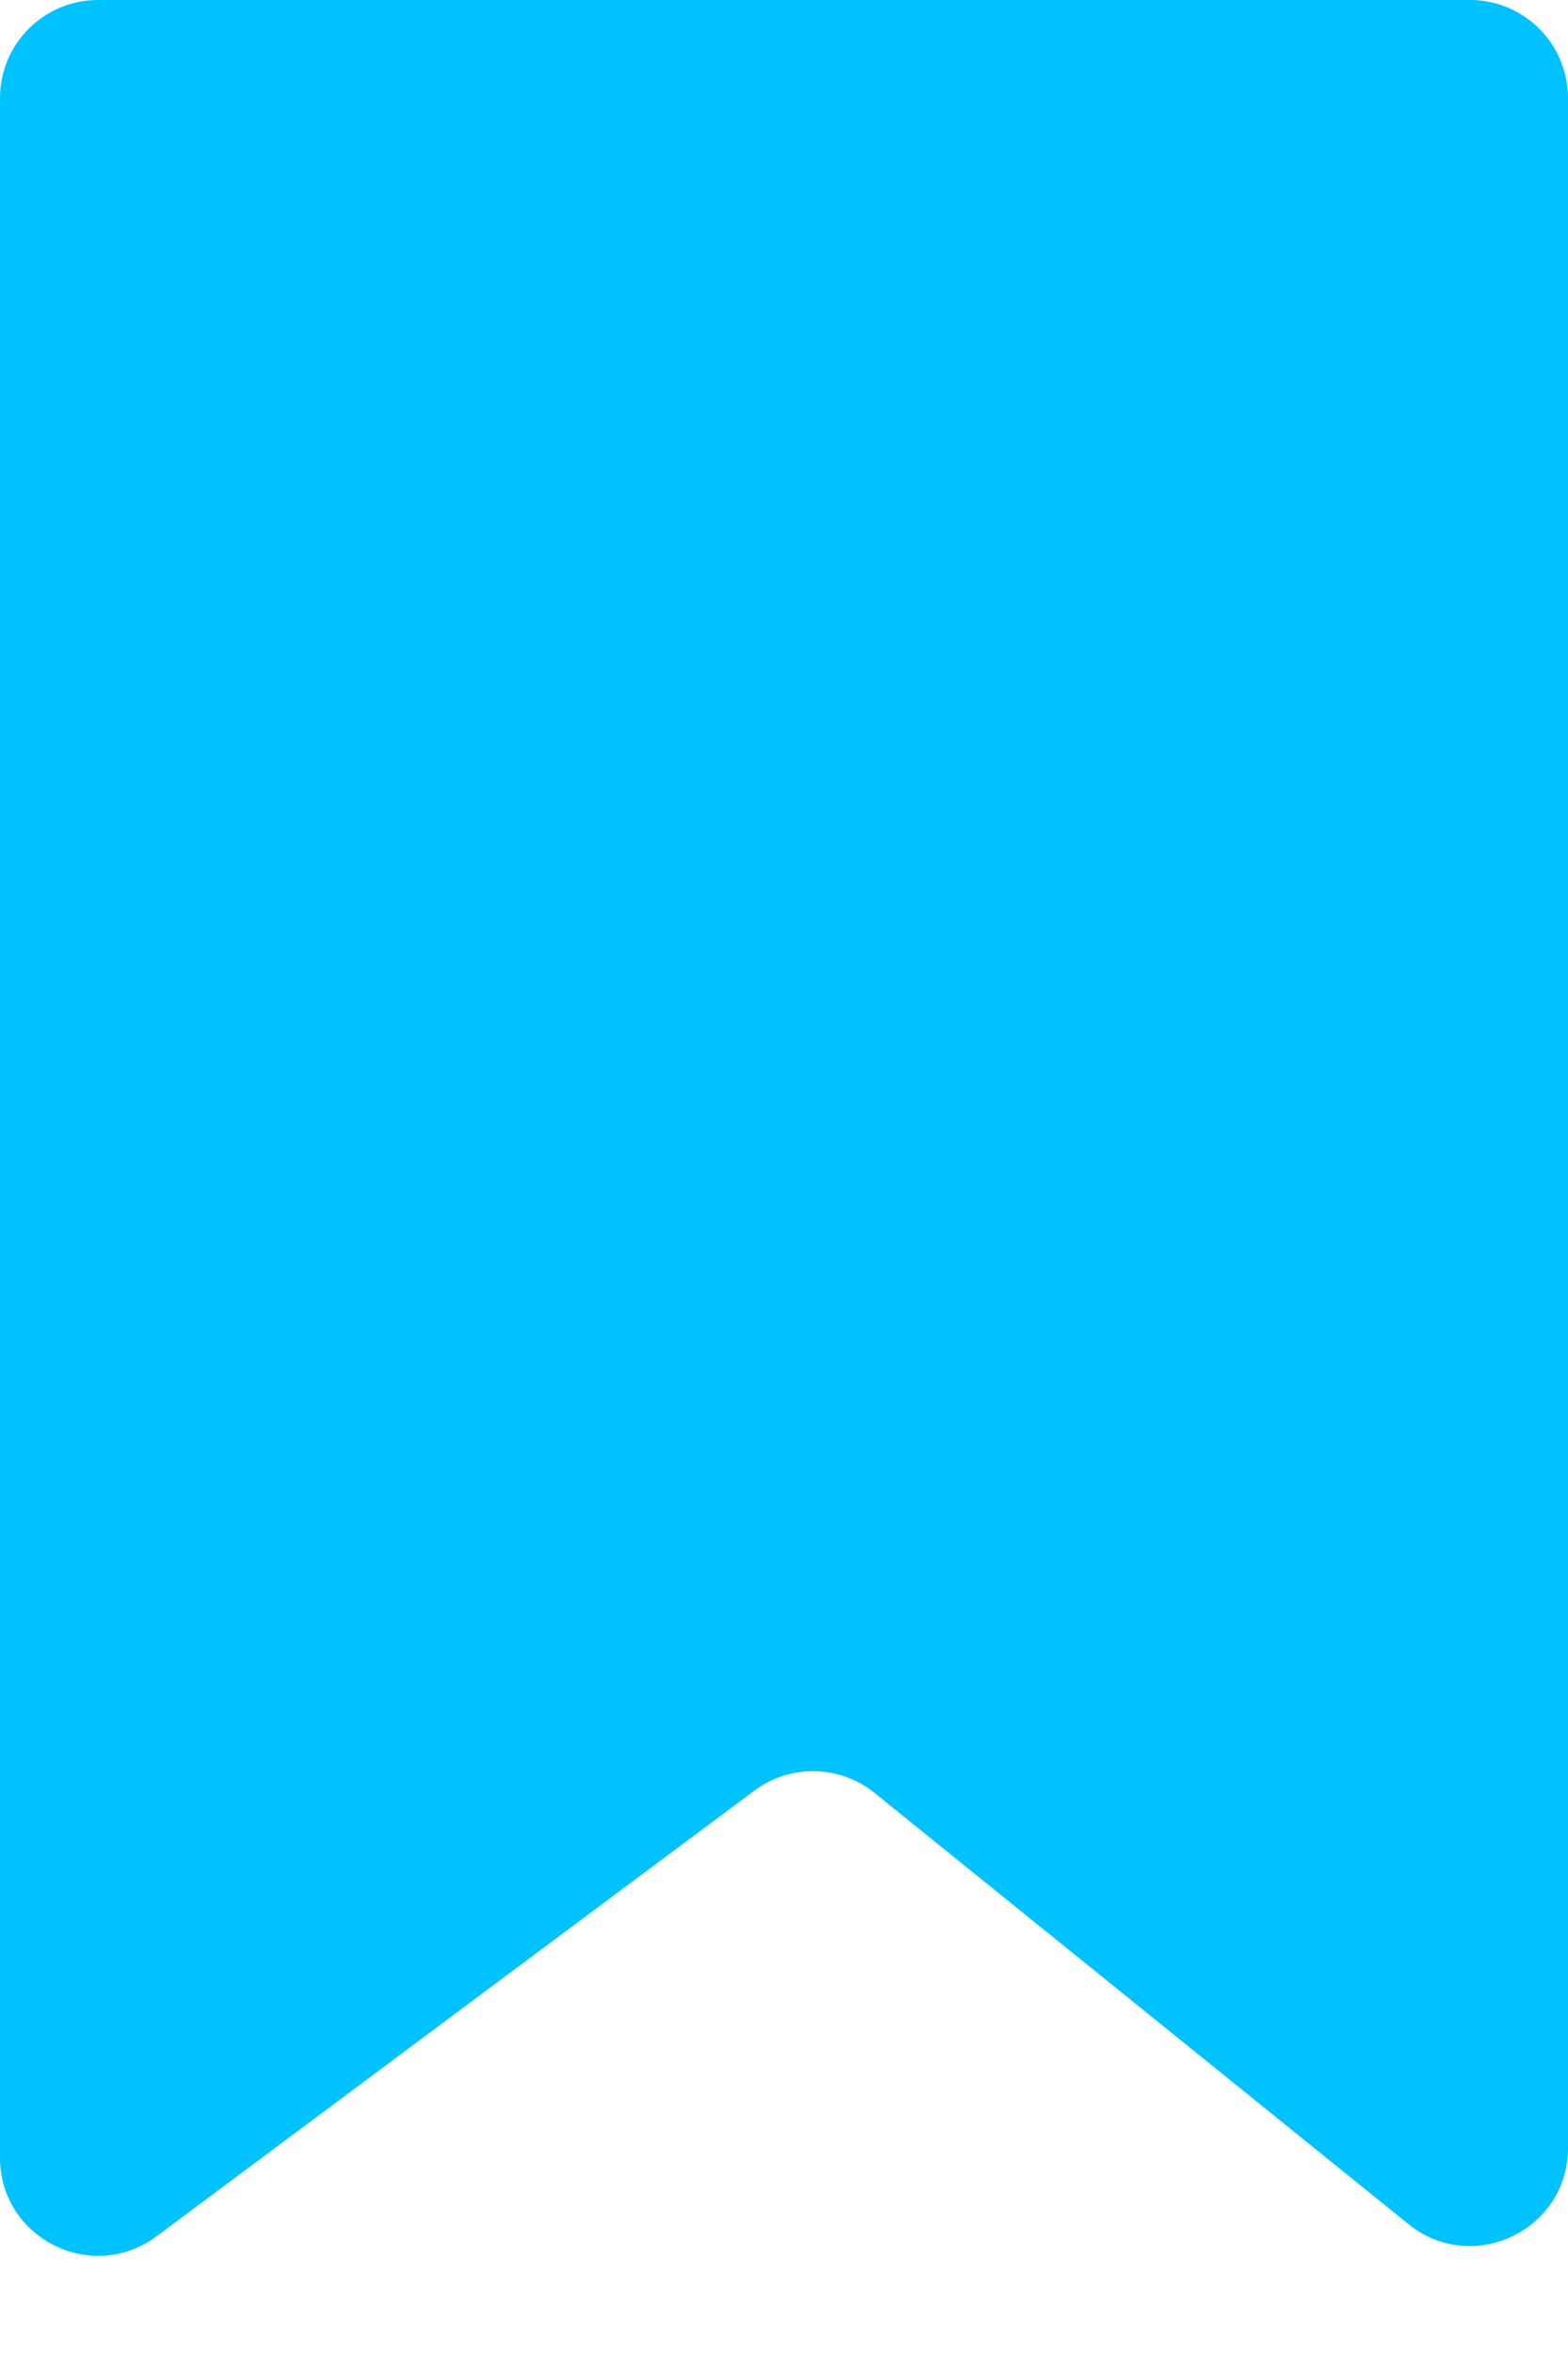 <svg width="80" height="120" viewBox="0 0 80 120" fill="none" xmlns="http://www.w3.org/2000/svg">
<path d="M0 5C0 2.239 2.239 0 5 0H75C77.761 0 80 2.239 80 5V109.538C80 113.74 75.129 116.068 71.859 113.428L44.618 91.436C42.842 90.003 40.32 89.954 38.49 91.318L7.988 114.048C4.69 116.505 0 114.152 0 110.038V5Z" fill="#00C2FF"/>
</svg>
